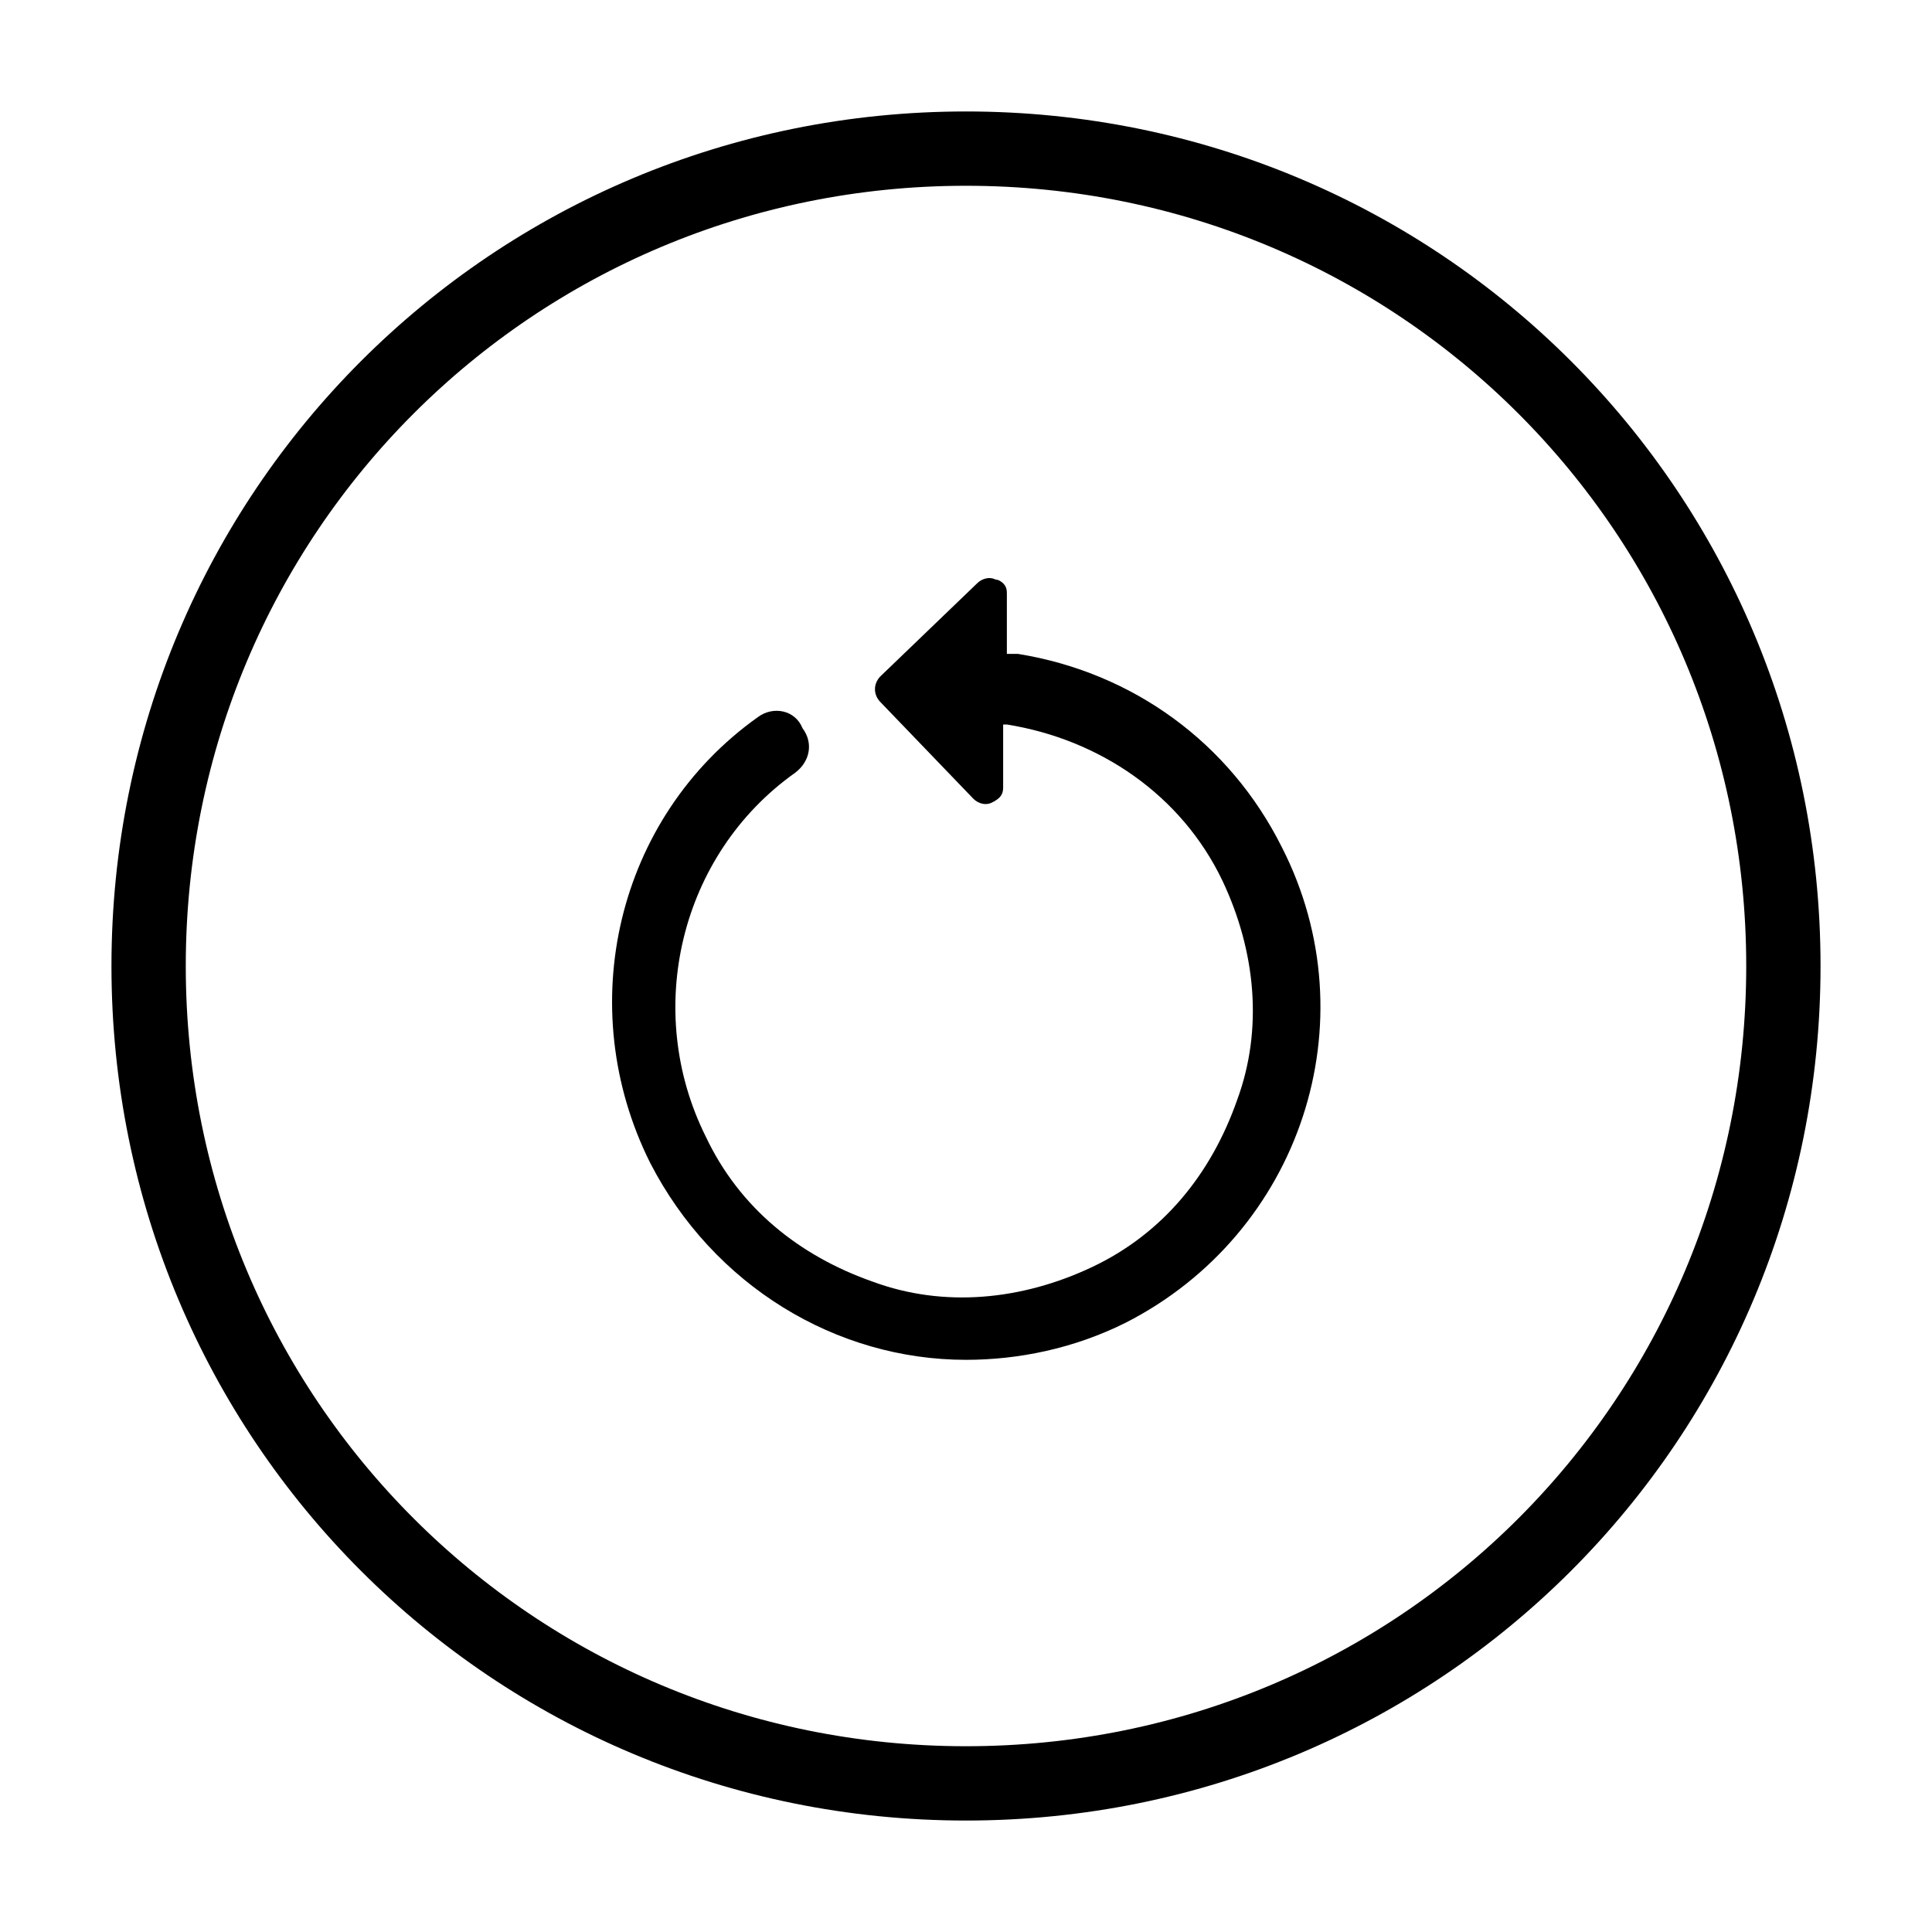 <?xml version="1.0" encoding="utf-8"?>
<!-- Generator: Adobe Illustrator 18.1.1, SVG Export Plug-In . SVG Version: 6.00 Build 0)  -->
<svg version="1.1" xmlns="http://www.w3.org/2000/svg" xmlns:xlink="http://www.w3.org/1999/xlink" x="0px" y="0px"
	 viewBox="96 225 52 52" enable-background="new 96 225 52 52" xml:space="preserve">
<symbol  id="circle" viewBox="-23 -23 46 46">
	<path id="circle-1_7_" fill="none" d="M0,22c12.2,0,22-9.8,22-22S12.2-22,0-22s-22,9.8-22,22S-12.2,22,0,22z"/>
	<path id="circle-1_6_" fill="none" stroke="#000000" stroke-width="2" stroke-miterlimit="10" d="M0,22c12.2,0,22-9.8,22-22
		S12.2-22,0-22s-22,9.8-22,22S-12.2,22,0,22z"/>
</symbol>
<g id="scale_x5F_more">
</g>
<g id="scale_x5F_less">
</g>
<g id="add_x5F_photo">
</g>
<g id="add_x5F_text">
</g>
<g id="preview">
</g>
<g id="gallery">
</g>
<g id="rotate_x5F_more">
</g>
<g id="rotate_x5F_less">
	<path d="M116.4,244.3c-3.8,2.7-5,7.8-2.9,12c1.7,3.3,5,5.3,8.5,5.3c1.4,0,2.9-0.3,4.3-1c4.7-2.4,6.6-8.1,4.2-12.8
		c-1.4-2.8-4-4.7-7.1-5.2c-0.1,0-0.2,0-0.3,0l0-1.6c0-0.1,0-0.2-0.1-0.3c0,0-0.1-0.1-0.2-0.1c-0.2-0.1-0.4,0-0.5,0.1l-2.6,2.5
		c-0.2,0.2-0.2,0.5,0,0.7l2.5,2.6c0.1,0.1,0.3,0.2,0.5,0.1c0.2-0.1,0.3-0.2,0.3-0.4l0-1.7c0,0,0,0,0.1,0c2.5,0.4,4.7,1.9,5.8,4.2
		c0.9,1.9,1.1,4,0.4,5.9c-0.7,2-2,3.6-3.9,4.5c-1.9,0.9-4,1.1-5.9,0.4c-2-0.7-3.6-2-4.5-3.9c-1.7-3.4-0.7-7.6,2.4-9.8
		c0.4-0.3,0.5-0.8,0.2-1.2C117.4,244.1,116.8,244,116.4,244.3L116.4,244.3z M116.4,244.3"/>
	<use xlink:href="#circle"  width="46" height="46" x="-23" y="-23" transform="matrix(1 0 0 -1 122 251)" overflow="visible"/>
</g>
<g id="delete">
</g>
<g id="color">
</g>
<g id="layouts">
</g>
<g id="fonts">
</g>
</svg>
